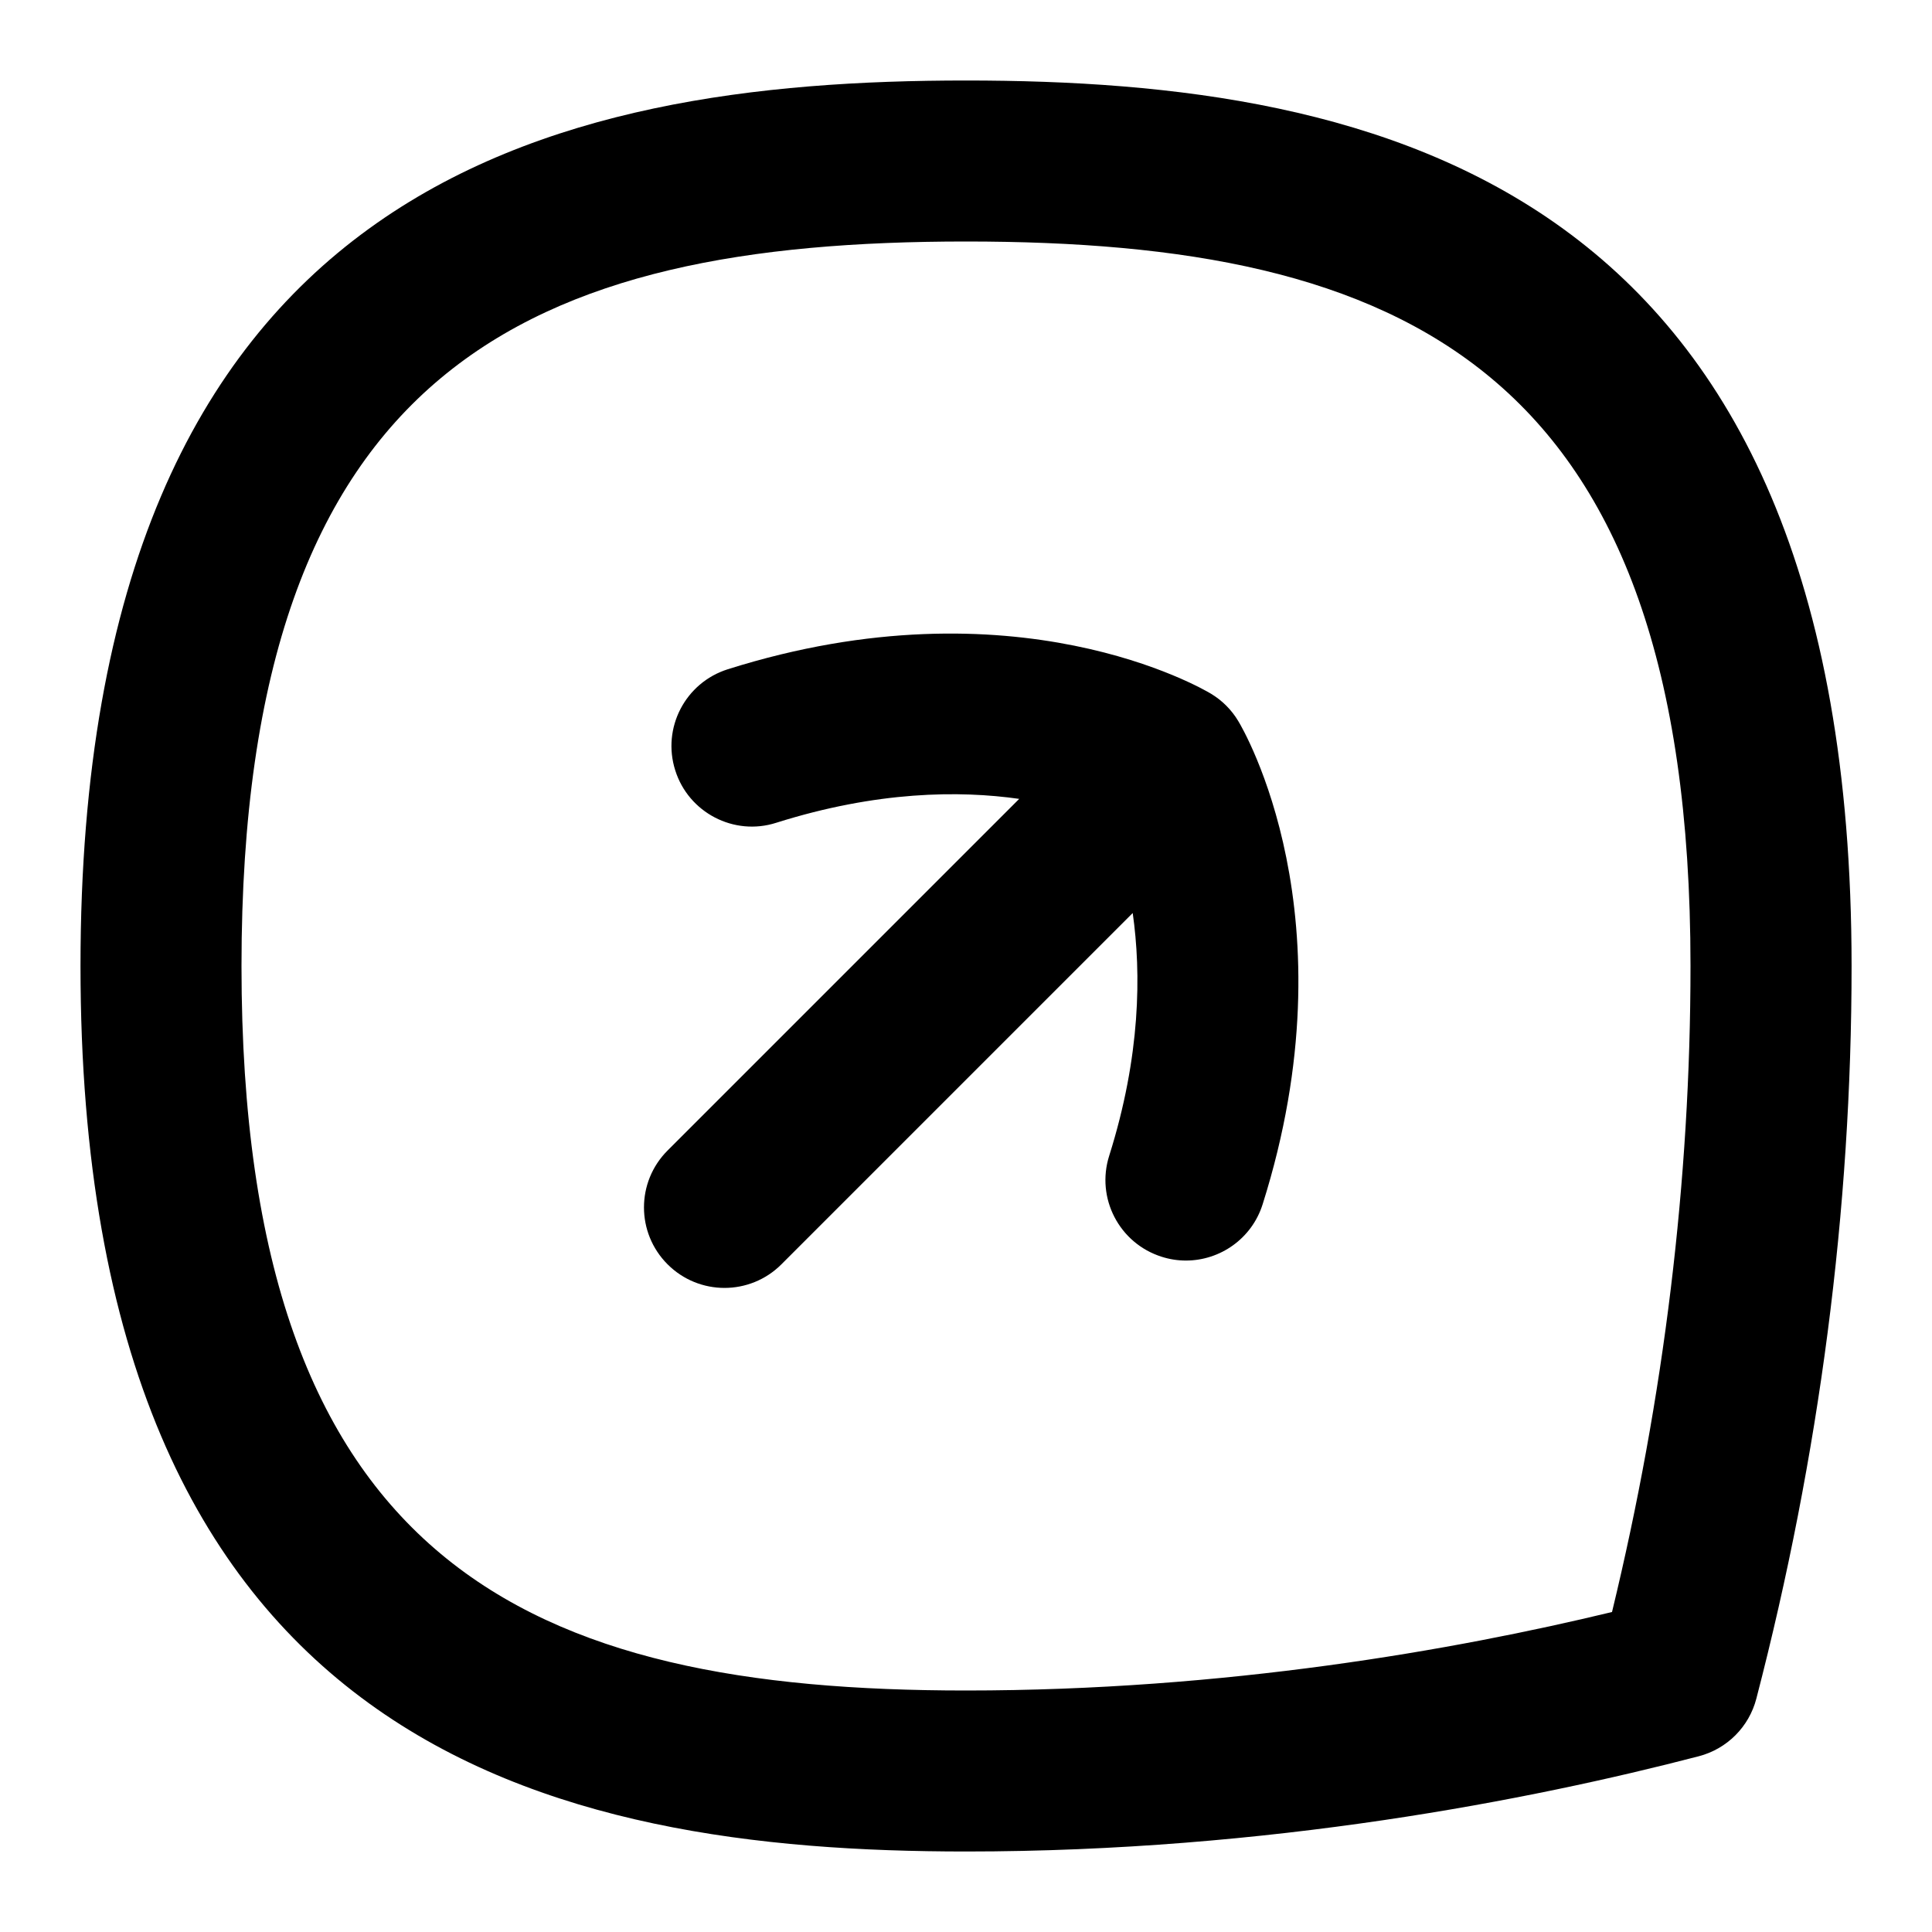 <svg id="Layer_1" viewBox="0 0 24 24" xmlns="http://www.w3.org/2000/svg" data-name="Layer 1"><path d="m12 1c-5.121 0-11 1.25-11 11s5.879 11 11 11c3.763 0 7.026-.643 9.102-1.183.351-.091.625-.365.716-.716.785-3.02 1.183-6.082 1.183-9.101-.001-9.75-5.88-11-11.001-11zm8.025 19.025c-1.964.474-4.803.975-8.025.975-5.402 0-9-1.53-9-9s3.598-9 9-9 9 1.53 9 9c0 2.659-.328 5.356-.975 8.025z"/><path d="m15.044 8.618c-.097-.058-2.43-1.433-6.004-.304-.527.167-.819.728-.652 1.255.165.526.73.82 1.254.652 1.251-.395 2.277-.403 3.019-.297l-4.368 4.368c-.391.391-.391 1.023 0 1.414.195.195.451.293.707.293s.512-.098.707-.293l4.364-4.364c.106.745.1 1.772-.292 3.015-.167.527.125 1.088.652 1.255.1.032.201.047.301.047.425 0 .819-.273.953-.699 1.129-3.572-.243-5.906-.303-6.003-.083-.139-.199-.255-.338-.339z"/></svg>
